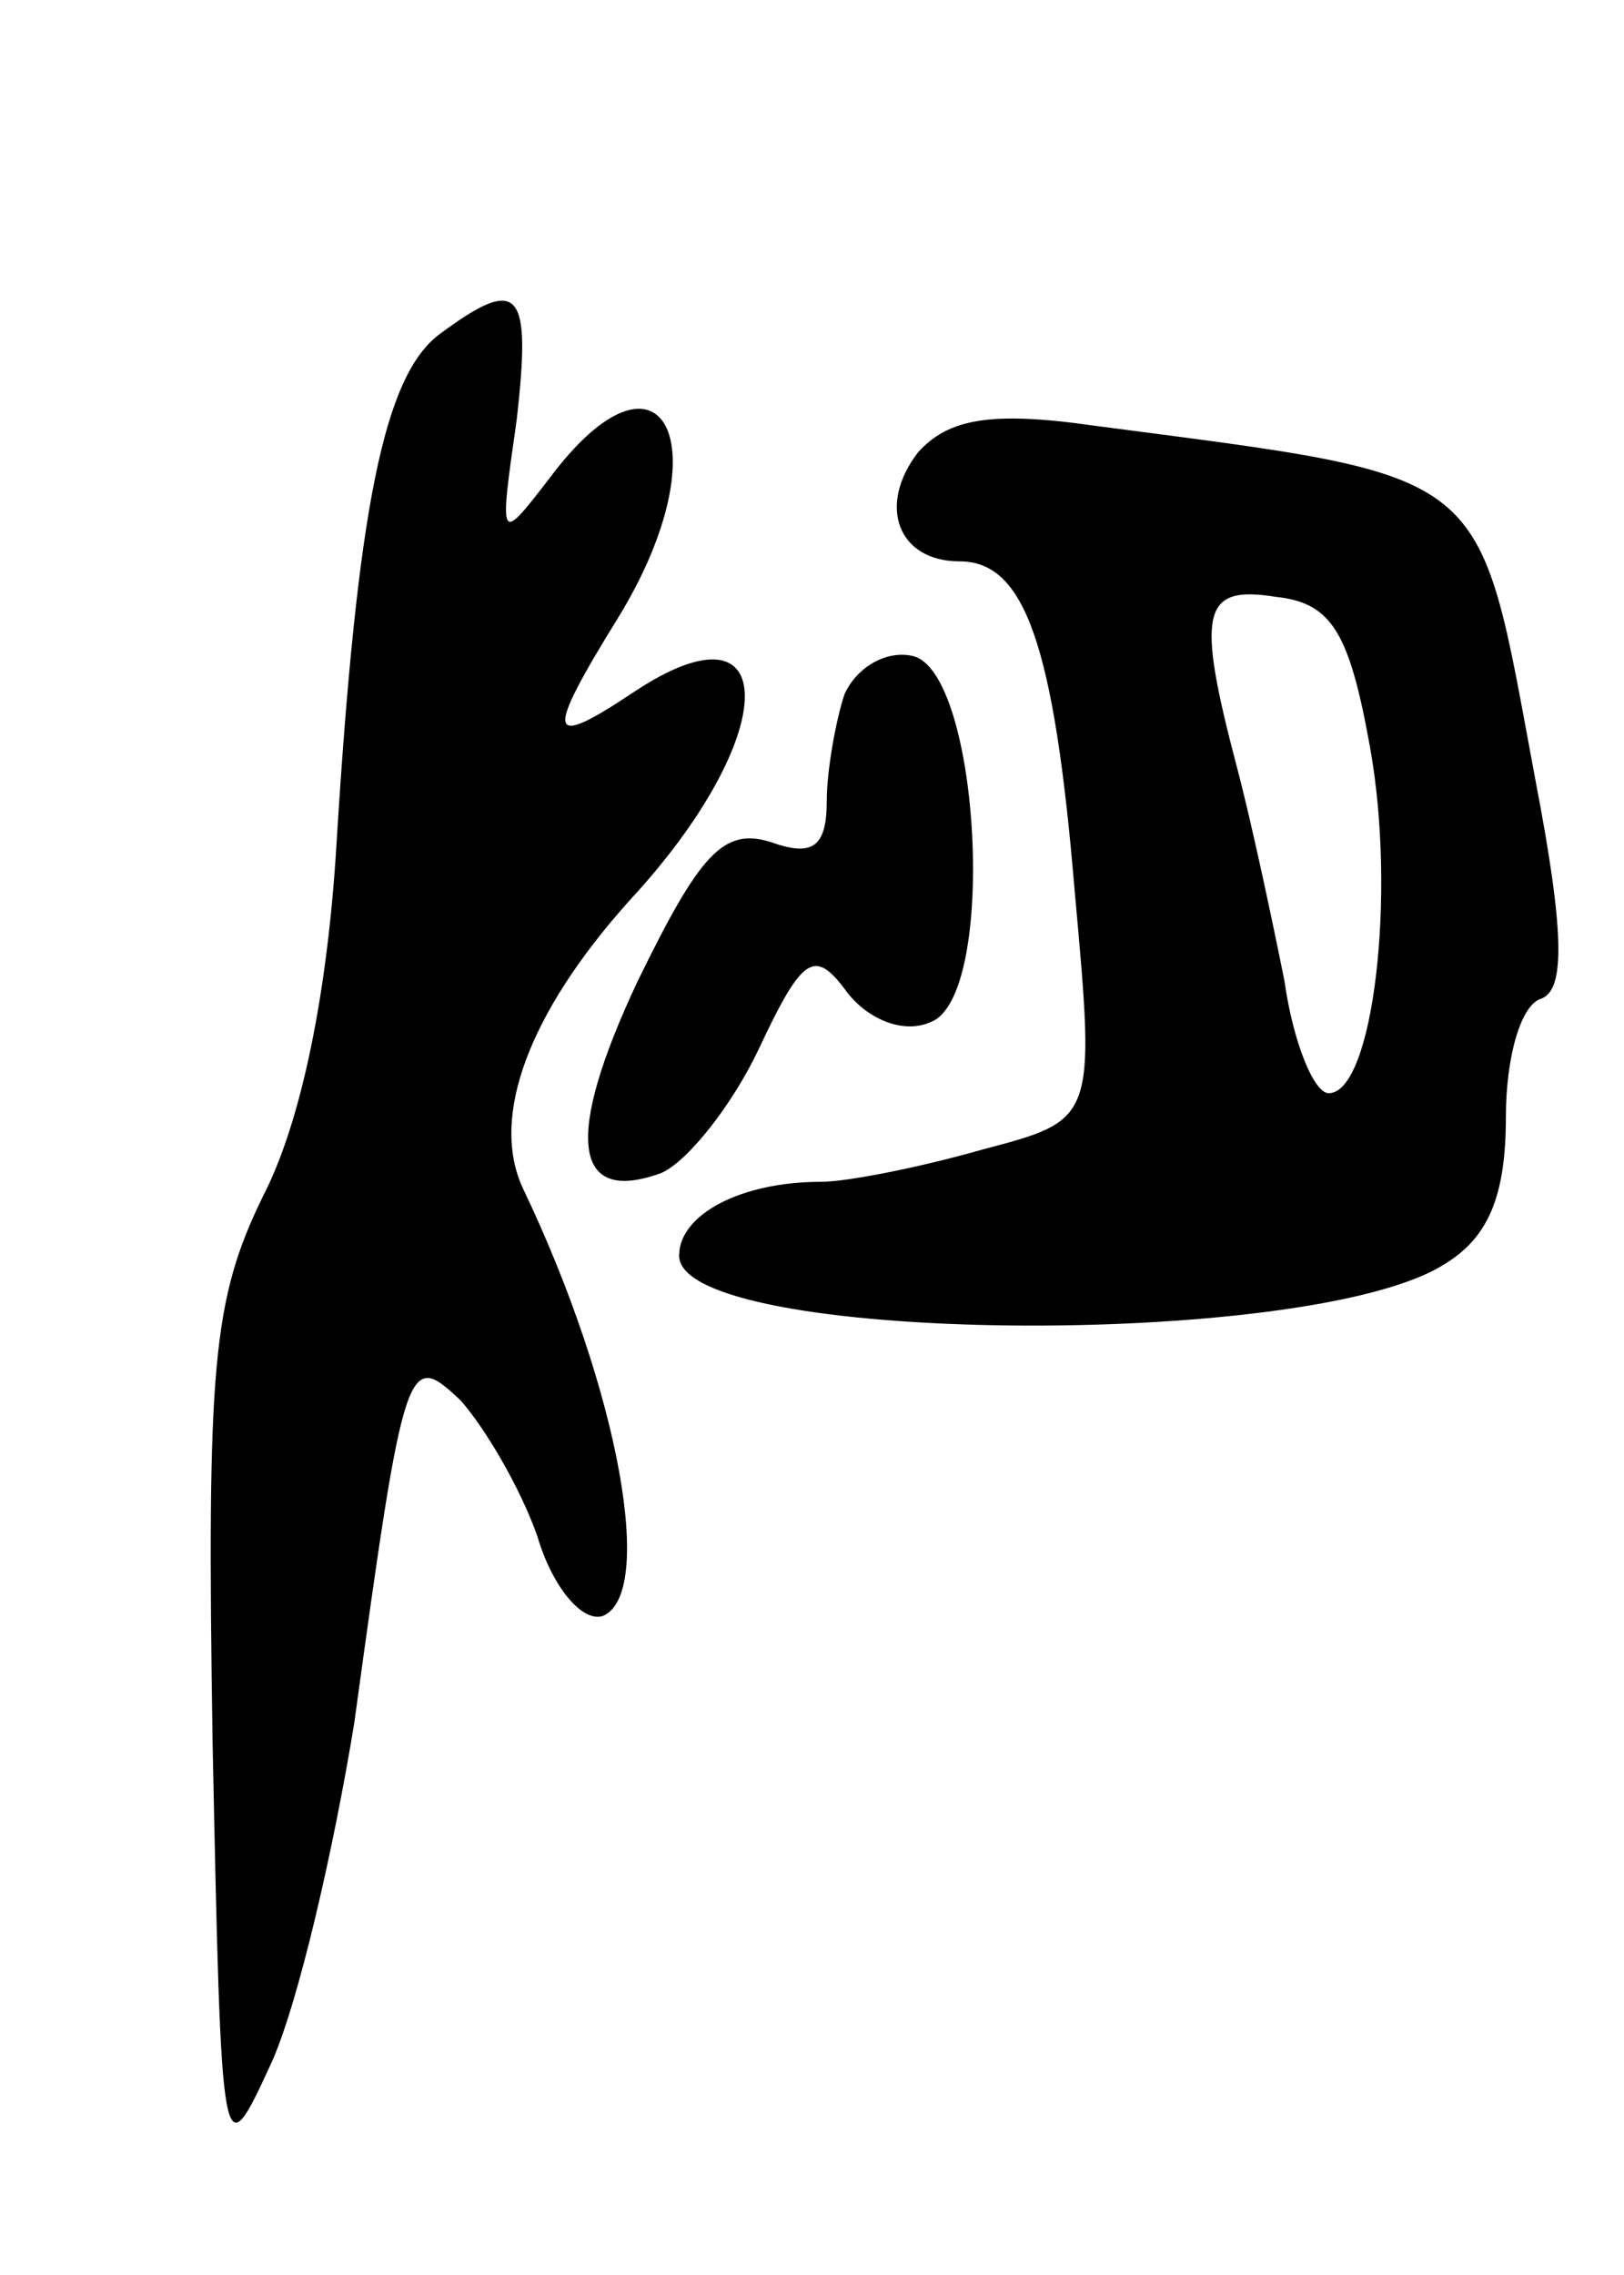 <svg version="1.0" xmlns="http://www.w3.org/2000/svg"
 width="55pt" height="77pt" viewBox="0 0 55 77"
 preserveAspectRatio="xMidYMid meet">
<g transform="translate(0,77) scale(0.1,-0.1)"
fill="#000000" stroke="none">
<path d="M149 657 c-19 -14 -28 -59 -35 -172 -3 -51 -12 -95 -25 -120 -17 -35
-19 -57 -17 -185 3 -144 3 -145 20 -108 9 20 21 72 28 115 17 124 18 126 36
109 8 -9 20 -29 26 -46 5 -17 15 -29 22 -27 18 7 6 76 -27 145 -11 24 2 59 36
97 52 56 52 104 2 71 -30 -20 -31 -16 -5 26 35 58 14 97 -24 46 -17 -22 -17
-22 -11 20 5 44 1 49 -26 29z"/>
<path d="M311 617 c-14 -18 -7 -37 14 -37 22 0 32 -28 39 -112 7 -77 7 -77
-31 -87 -21 -6 -46 -11 -55 -11 -27 0 -48 -11 -48 -25 0 -30 213 -32 259 -3
15 9 21 23 21 50 0 20 5 38 12 40 8 3 8 22 -2 74 -20 107 -13 102 -150 120
-35 5 -49 2 -59 -9z m153 -100 c9 -50 1 -117 -14 -117 -5 0 -12 17 -15 38 -4
20 -11 53 -16 72 -14 53 -12 62 13 58 19 -2 25 -12 32 -51z"/>
<path d="M286 535 c-3 -9 -6 -26 -6 -36 0 -16 -5 -19 -19 -14 -16 5 -24 -4
-45 -47 -25 -53 -22 -76 8 -65 9 4 24 23 33 42 15 32 19 34 30 19 7 -9 19 -14
28 -10 23 8 17 119 -6 124 -9 2 -19 -4 -23 -13z"/>
</g>
</svg>

